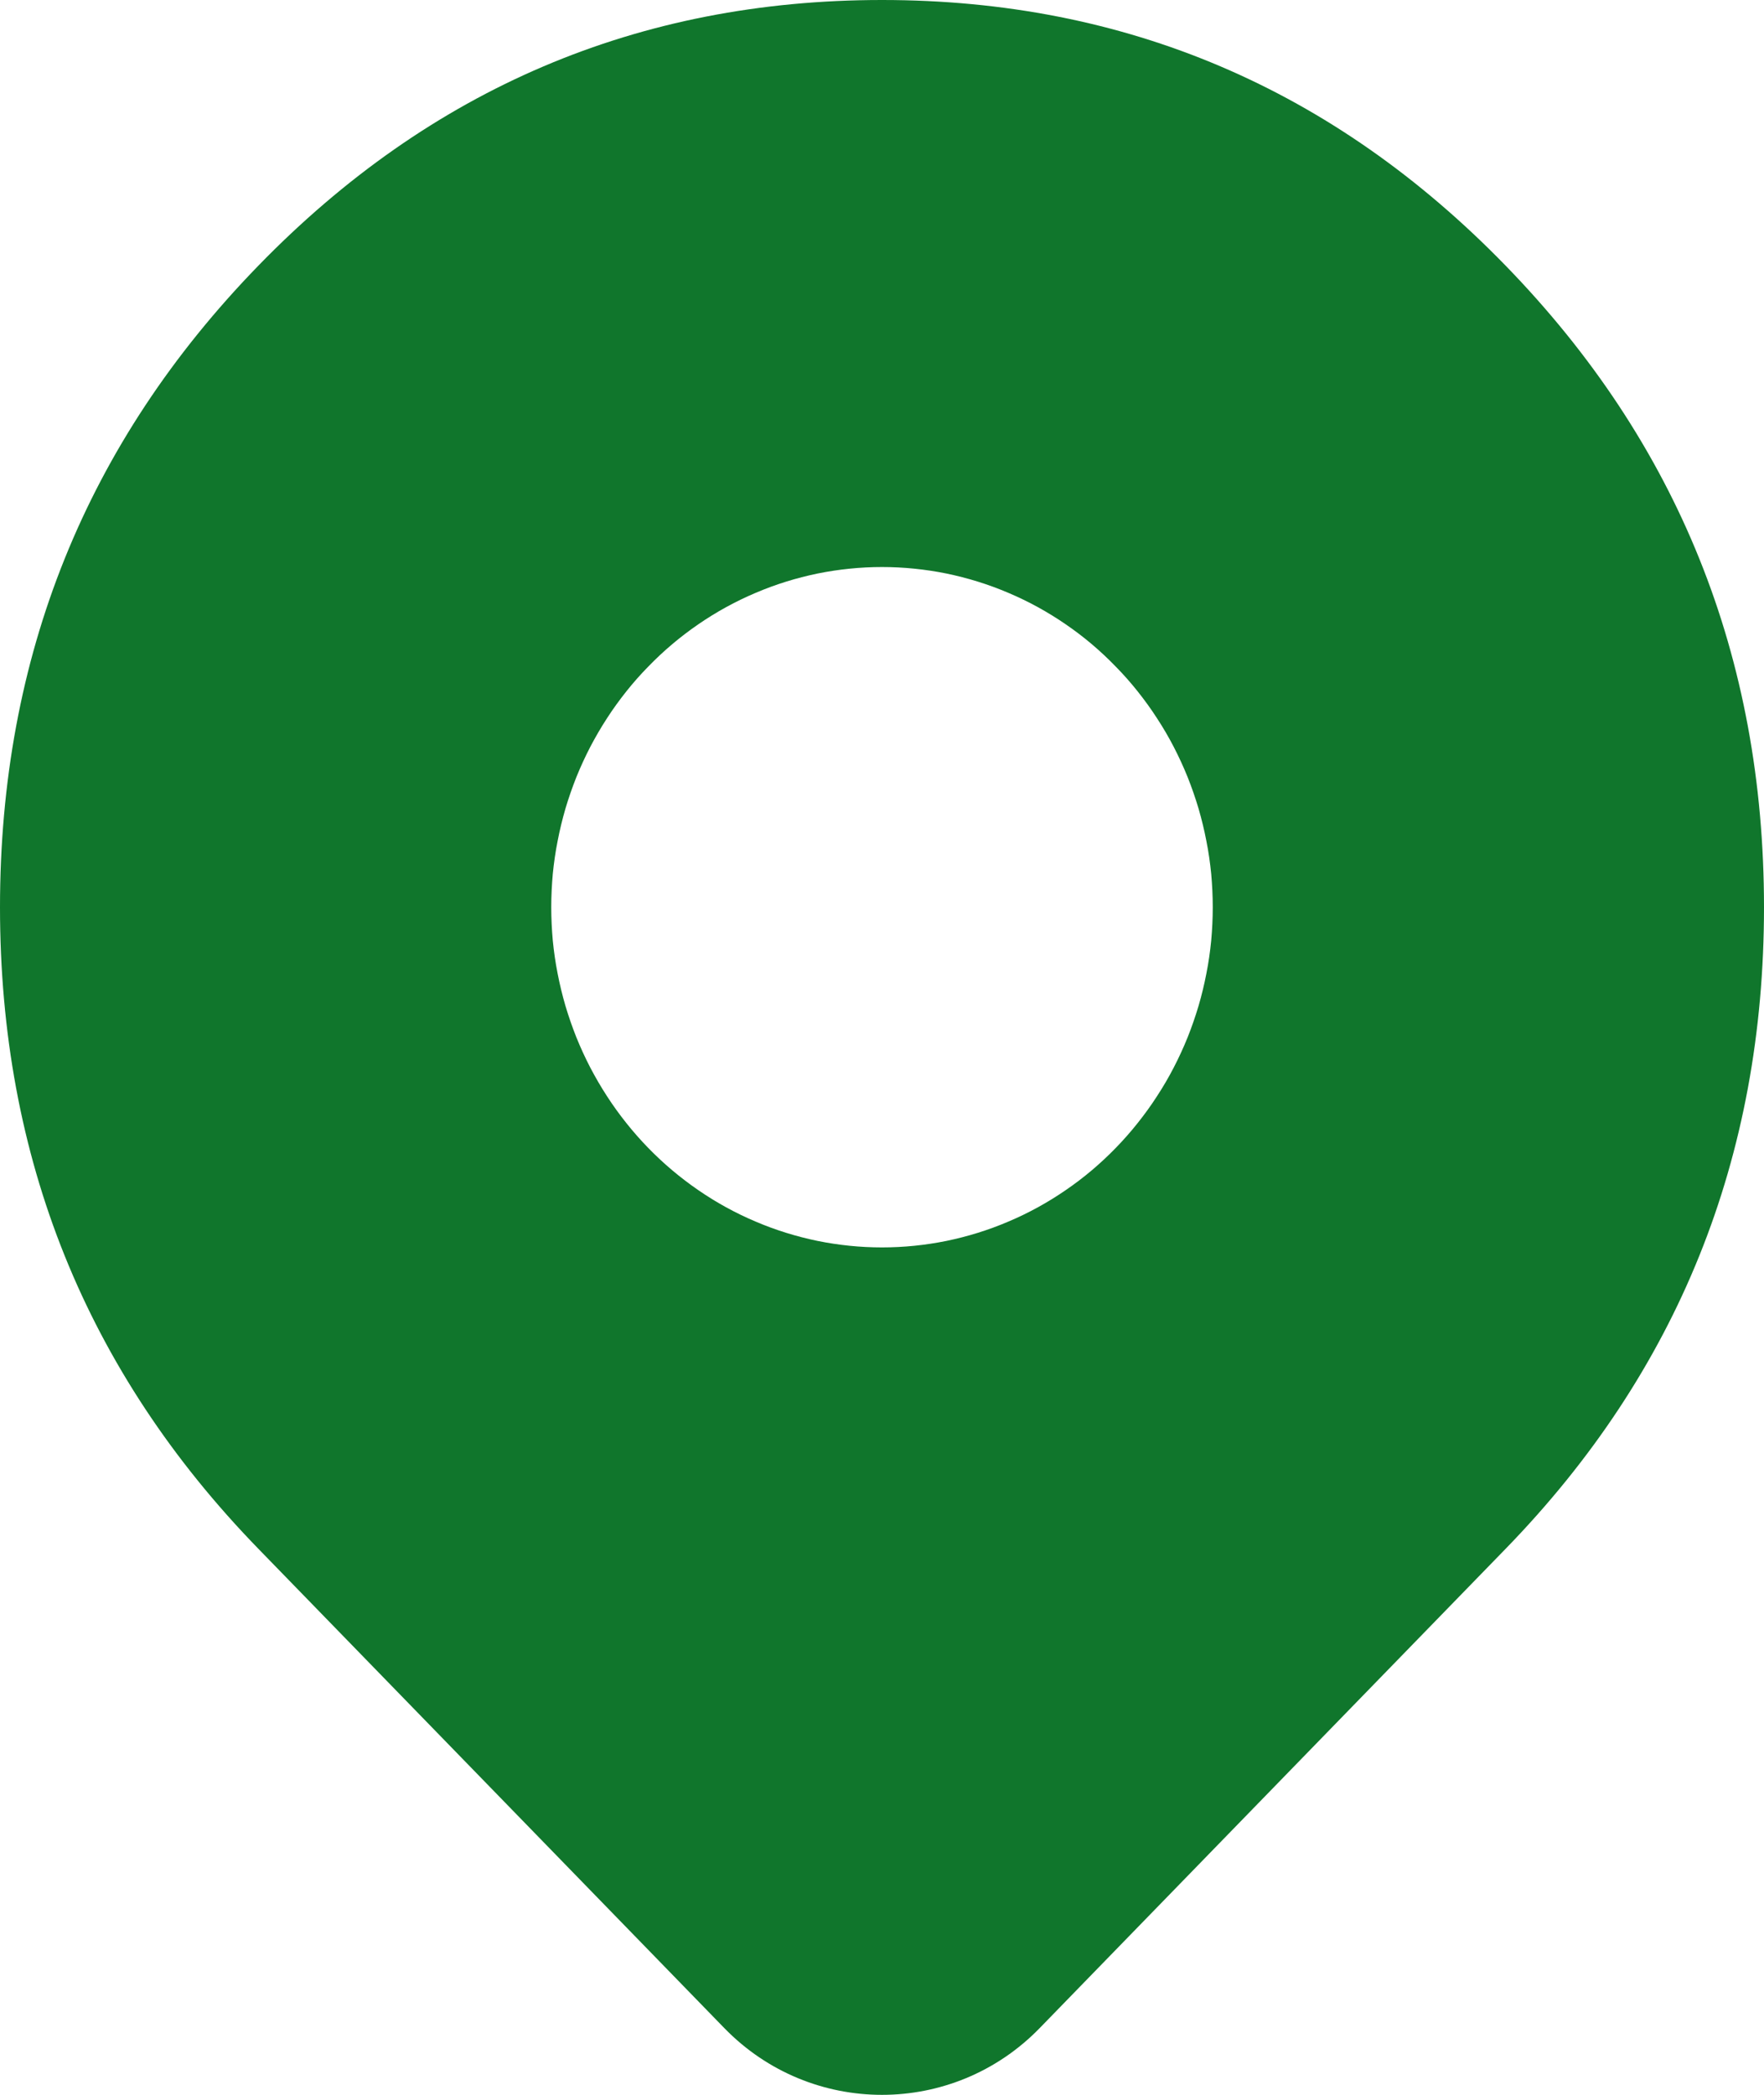 <svg width="16" height="19" viewBox="0 0 16 19" fill="none" xmlns="http://www.w3.org/2000/svg">
<path fill-rule="evenodd" clip-rule="evenodd" d="M13.657 2.41C12.095 0.803 10.209 0 8 0C5.791 0 3.905 0.803 2.343 2.41C0.781 4.017 0 5.956 0 8.229C0 10.501 0.781 12.44 2.343 14.047L6.57 18.395C7.355 19.202 8.645 19.202 9.43 18.395L13.657 14.047C15.219 12.44 16 10.501 16 8.229C16 5.956 15.219 4.017 13.657 2.41ZM8 11.314C8.197 11.314 8.392 11.294 8.585 11.255C8.778 11.215 8.966 11.157 9.148 11.079C9.33 11.002 9.503 10.907 9.667 10.794C9.831 10.682 9.982 10.554 10.121 10.411C10.191 10.339 10.257 10.264 10.319 10.186C10.381 10.108 10.44 10.027 10.494 9.943C10.549 9.859 10.6 9.772 10.646 9.683C10.692 9.594 10.734 9.503 10.772 9.409C10.809 9.316 10.842 9.221 10.871 9.124C10.899 9.028 10.923 8.93 10.942 8.831C10.962 8.731 10.976 8.632 10.986 8.531C10.995 8.43 11 8.33 11 8.229C11 8.127 10.995 8.027 10.986 7.926C10.976 7.826 10.962 7.726 10.942 7.627C10.923 7.527 10.899 7.43 10.871 7.333C10.842 7.236 10.809 7.141 10.772 7.048C10.734 6.954 10.692 6.863 10.646 6.774C10.6 6.685 10.549 6.598 10.494 6.514C10.44 6.43 10.381 6.349 10.319 6.271C10.257 6.193 10.191 6.118 10.121 6.047C9.982 5.903 9.831 5.775 9.667 5.663C9.503 5.55 9.33 5.455 9.148 5.378C8.966 5.3 8.778 5.242 8.585 5.202C8.392 5.163 8.197 5.143 8 5.143C7.803 5.143 7.608 5.163 7.415 5.202C7.222 5.242 7.034 5.3 6.852 5.378C6.67 5.455 6.497 5.55 6.333 5.663C6.17 5.775 6.018 5.903 5.879 6.047C5.809 6.118 5.743 6.193 5.681 6.271C5.619 6.349 5.56 6.43 5.506 6.514C5.451 6.598 5.401 6.685 5.354 6.774C5.308 6.863 5.266 6.954 5.228 7.048C5.191 7.141 5.158 7.236 5.129 7.333C5.101 7.43 5.077 7.527 5.058 7.627C5.038 7.726 5.024 7.826 5.014 7.926C5.005 8.027 5 8.127 5 8.229C5 8.33 5.005 8.43 5.014 8.531C5.024 8.632 5.038 8.731 5.058 8.831C5.077 8.93 5.101 9.028 5.129 9.124C5.158 9.221 5.191 9.316 5.228 9.409C5.266 9.503 5.308 9.594 5.354 9.683C5.401 9.772 5.451 9.859 5.506 9.943C5.56 10.027 5.619 10.108 5.681 10.186C5.743 10.264 5.809 10.339 5.879 10.411C6.018 10.554 6.17 10.682 6.333 10.794C6.497 10.907 6.67 11.002 6.852 11.079C7.034 11.157 7.222 11.215 7.415 11.255C7.608 11.294 7.803 11.314 8 11.314Z" fill="#10762C"/>
</svg>

